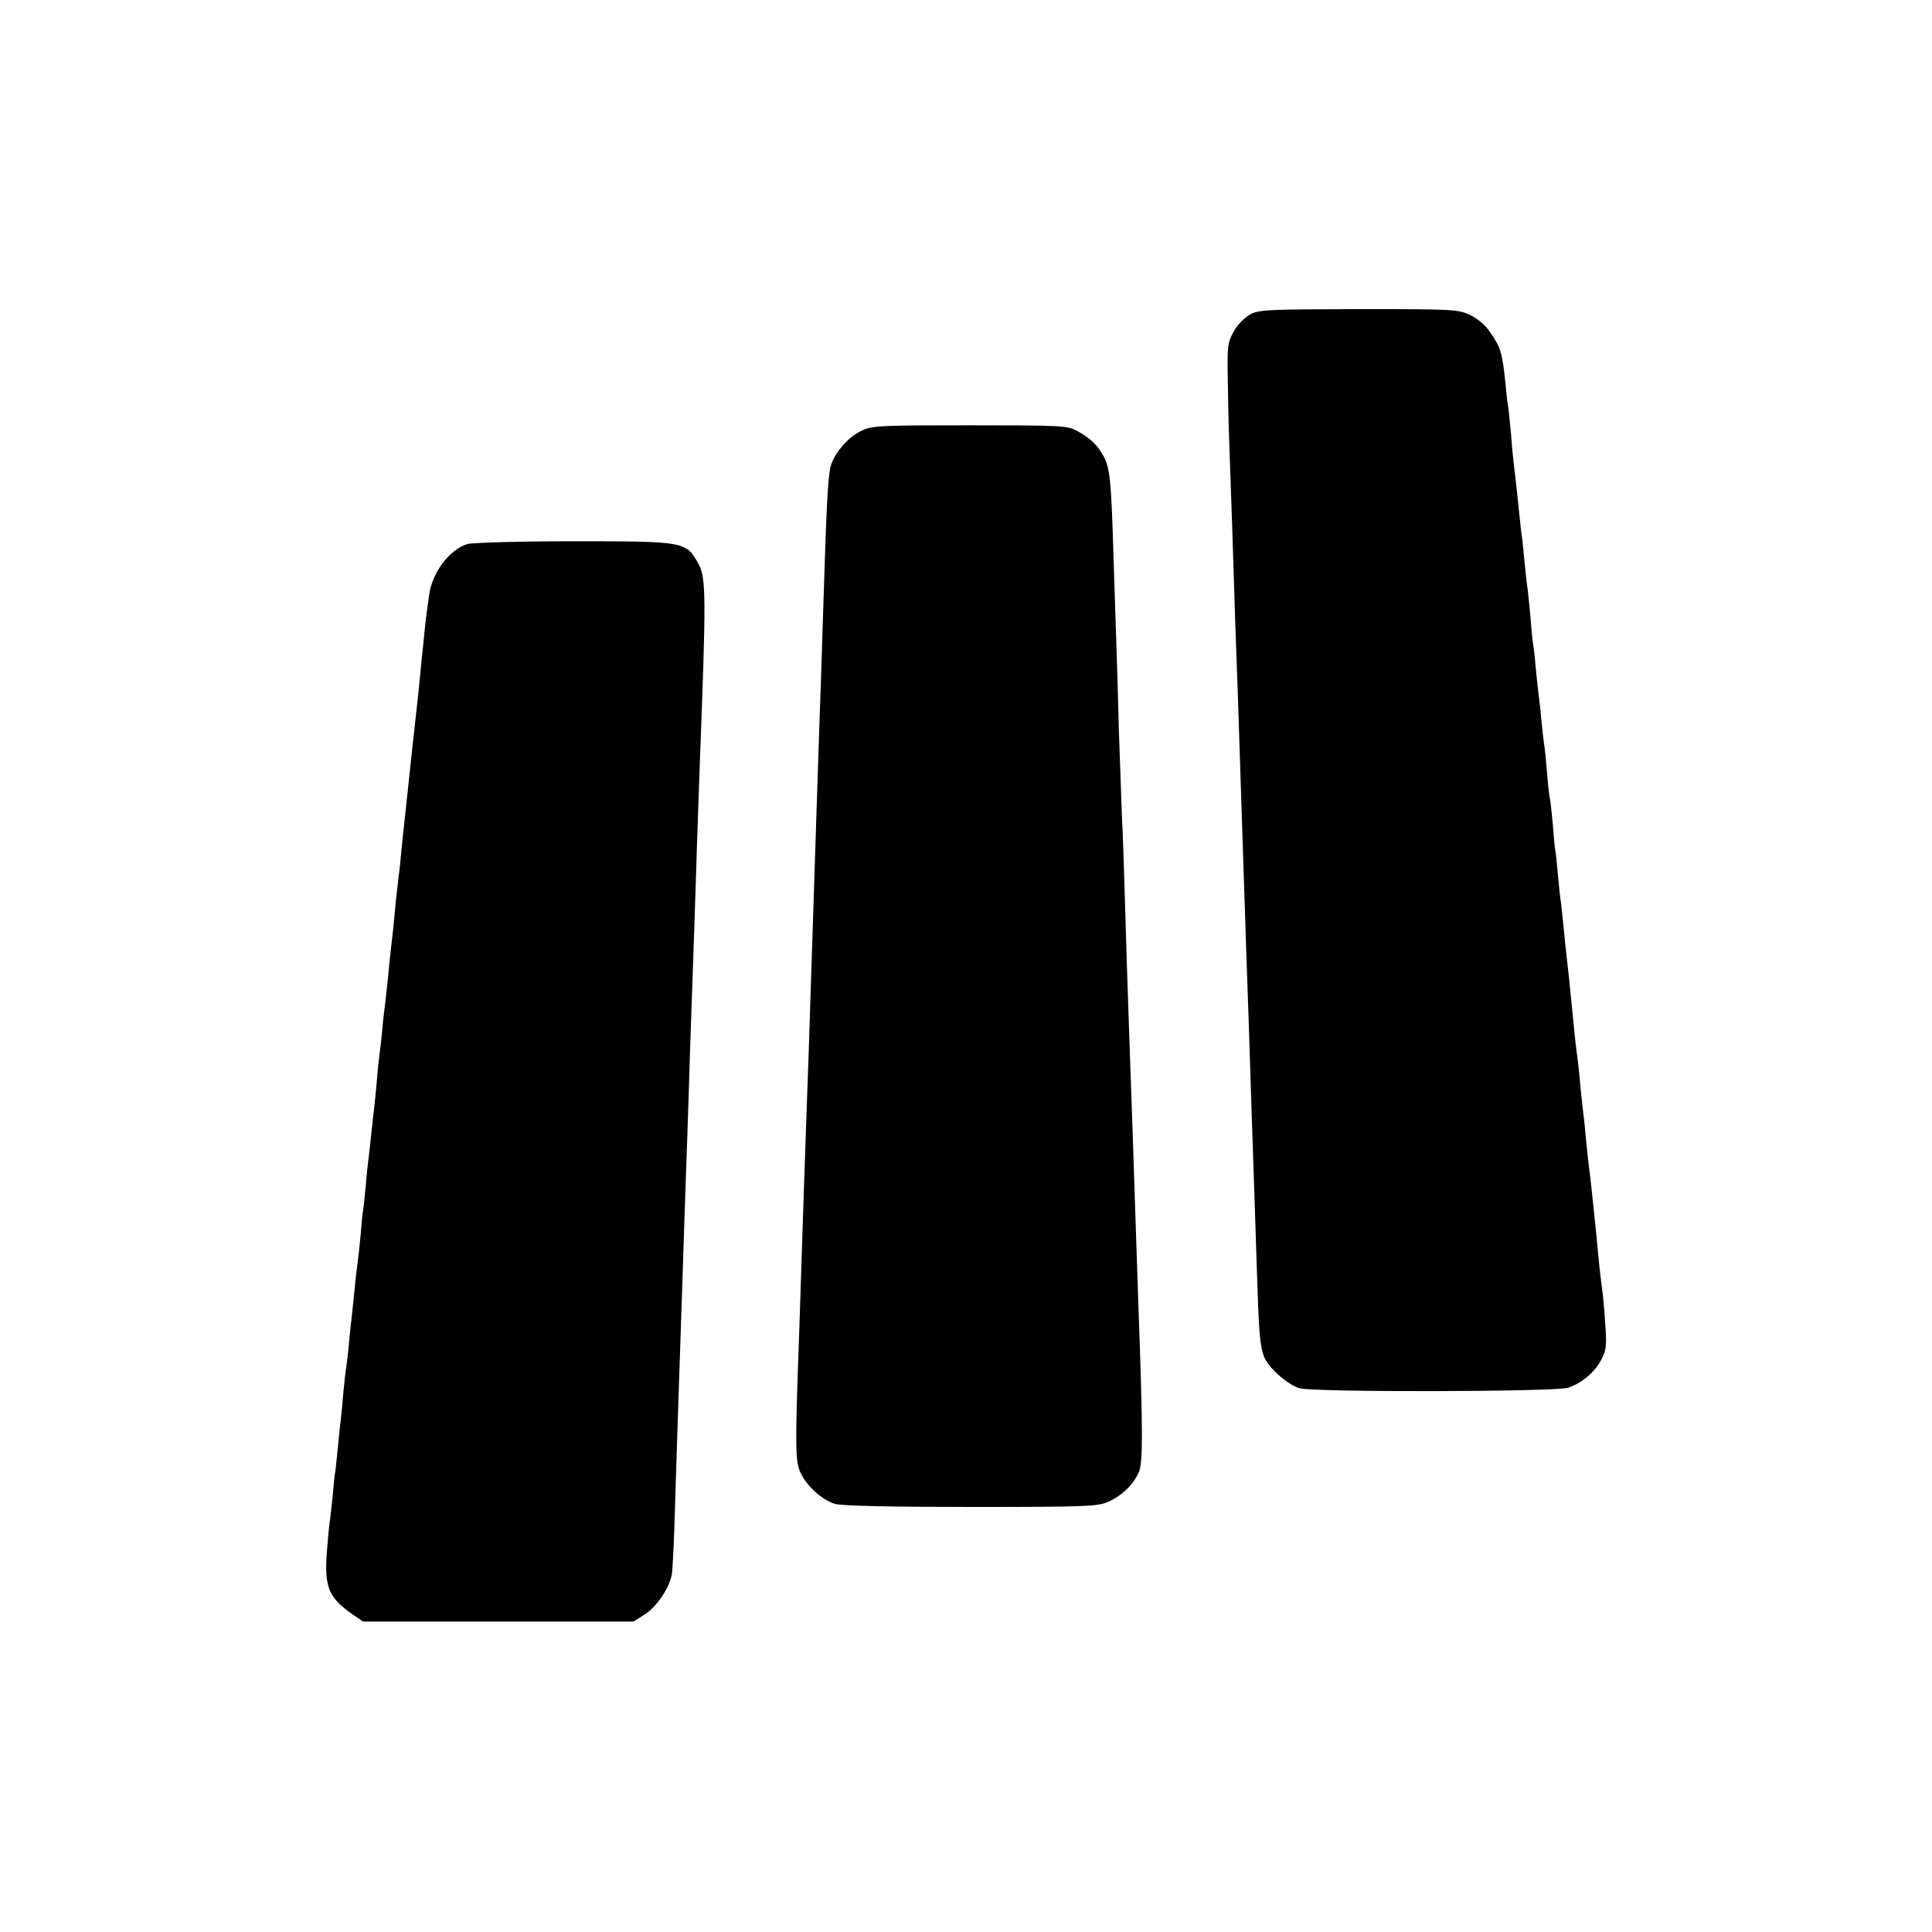 <?xml version="1.0" standalone="no"?>
<!DOCTYPE svg PUBLIC "-//W3C//DTD SVG 20010904//EN"
 "http://www.w3.org/TR/2001/REC-SVG-20010904/DTD/svg10.dtd">
<svg version="1.0" xmlns="http://www.w3.org/2000/svg"
 width="700pt" height="700pt" viewBox="0 0 700 700"
 preserveAspectRatio="xMidYMid meet">
<g transform="translate(0,700) scale(0.1,-0.1)"
fill="#000000" stroke="none">
<path d="M4530 5861 c-20 -11 -46 -37 -60 -62 -23 -42 -24 -51 -21 -199 1 -85
4 -193 6 -240 2 -47 6 -175 10 -285 8 -264 13 -408 20 -595 3 -85 7 -222 10
-305 13 -401 16 -480 20 -610 6 -167 13 -369 20 -600 3 -93 8 -226 10 -295 2
-69 7 -206 10 -305 6 -189 10 -242 25 -281 15 -39 86 -102 129 -114 56 -15
929 -13 973 2 50 17 97 57 120 102 18 35 20 51 14 130 -3 50 -8 102 -10 116
-2 14 -7 54 -11 90 -12 131 -34 340 -40 380 -2 14 -6 57 -10 95 -3 39 -8 81
-10 95 -2 14 -6 57 -10 95 -3 39 -8 81 -10 95 -2 14 -7 52 -10 85 -3 33 -8 78
-10 100 -2 22 -7 67 -10 100 -4 33 -8 74 -10 90 -2 17 -7 61 -10 98 -4 37 -8
76 -9 85 -2 9 -7 53 -11 97 -4 44 -8 87 -10 95 -2 8 -6 51 -9 95 -4 44 -9 87
-11 95 -2 8 -7 51 -10 94 -4 43 -8 87 -10 97 -2 10 -6 49 -10 86 -3 37 -8 79
-10 93 -2 14 -6 55 -10 92 -3 37 -7 75 -9 85 -2 10 -7 54 -10 98 -4 44 -9 94
-11 110 -3 17 -7 55 -10 86 -3 31 -7 72 -9 90 -3 19 -8 61 -11 94 -7 67 -14
135 -20 180 -2 17 -7 66 -10 110 -4 44 -9 88 -10 97 -2 9 -7 48 -10 85 -12
115 -17 133 -56 189 -17 26 -46 50 -73 63 -44 20 -59 21 -403 21 -329 -1 -361
-2 -393 -19z"/>
<path d="M3125 5441 c-45 -20 -91 -69 -111 -117 -13 -31 -18 -111 -29 -459 -3
-99 -8 -241 -10 -315 -3 -74 -7 -205 -10 -290 -3 -85 -7 -222 -10 -305 -6
-187 -13 -401 -20 -615 -3 -91 -7 -223 -10 -295 -5 -149 -14 -389 -20 -585 -2
-74 -7 -213 -10 -307 -14 -377 -13 -437 1 -478 17 -50 80 -110 130 -124 25 -7
199 -11 494 -11 421 0 458 2 496 19 51 23 92 64 111 109 14 34 14 154 -2 592
-3 81 -11 333 -20 600 -2 69 -7 197 -10 285 -11 317 -15 443 -20 620 -3 99 -7
223 -10 275 -2 52 -7 192 -11 310 -3 118 -7 258 -9 310 -2 52 -6 190 -10 305
-9 310 -13 346 -44 395 -21 34 -49 58 -93 81 -33 17 -63 18 -385 18 -315 0
-352 -1 -388 -18z"/>
<path d="M1694 5029 c-64 -19 -128 -102 -139 -184 -11 -76 -14 -102 -20 -165
-7 -65 -9 -88 -19 -190 -7 -61 -15 -137 -21 -190 -2 -19 -9 -82 -15 -140 -6
-58 -13 -121 -15 -140 -2 -19 -7 -62 -10 -95 -3 -33 -7 -76 -10 -95 -2 -19 -7
-59 -10 -87 -3 -29 -7 -77 -10 -105 -3 -29 -8 -69 -10 -88 -2 -19 -7 -64 -10
-100 -4 -36 -8 -76 -10 -90 -2 -14 -7 -54 -10 -90 -3 -36 -8 -76 -10 -90 -2
-14 -7 -59 -10 -100 -4 -41 -8 -86 -10 -100 -2 -14 -6 -54 -10 -90 -4 -36 -8
-76 -10 -90 -2 -14 -7 -58 -10 -98 -4 -41 -8 -81 -10 -91 -2 -10 -6 -51 -9
-92 -4 -41 -9 -85 -11 -99 -2 -14 -7 -54 -10 -90 -4 -36 -8 -78 -10 -95 -2
-16 -7 -59 -10 -95 -3 -36 -8 -76 -10 -90 -3 -14 -7 -56 -11 -95 -3 -38 -7
-81 -9 -95 -2 -14 -6 -56 -10 -95 -4 -38 -8 -81 -10 -95 -3 -14 -7 -56 -10
-93 -4 -37 -8 -77 -10 -88 -2 -11 -7 -63 -11 -114 -9 -128 7 -164 96 -226 l35
-24 491 0 490 0 42 27 c43 29 86 93 96 143 3 17 8 118 11 225 3 107 8 249 10
315 5 147 13 387 20 600 3 88 7 223 10 300 3 77 7 208 10 290 2 83 7 222 10
310 9 250 14 406 20 595 3 96 8 227 10 290 24 632 24 687 -6 740 -44 78 -48
79 -450 79 -195 0 -368 -5 -385 -10z"/>
</g>
</svg>
